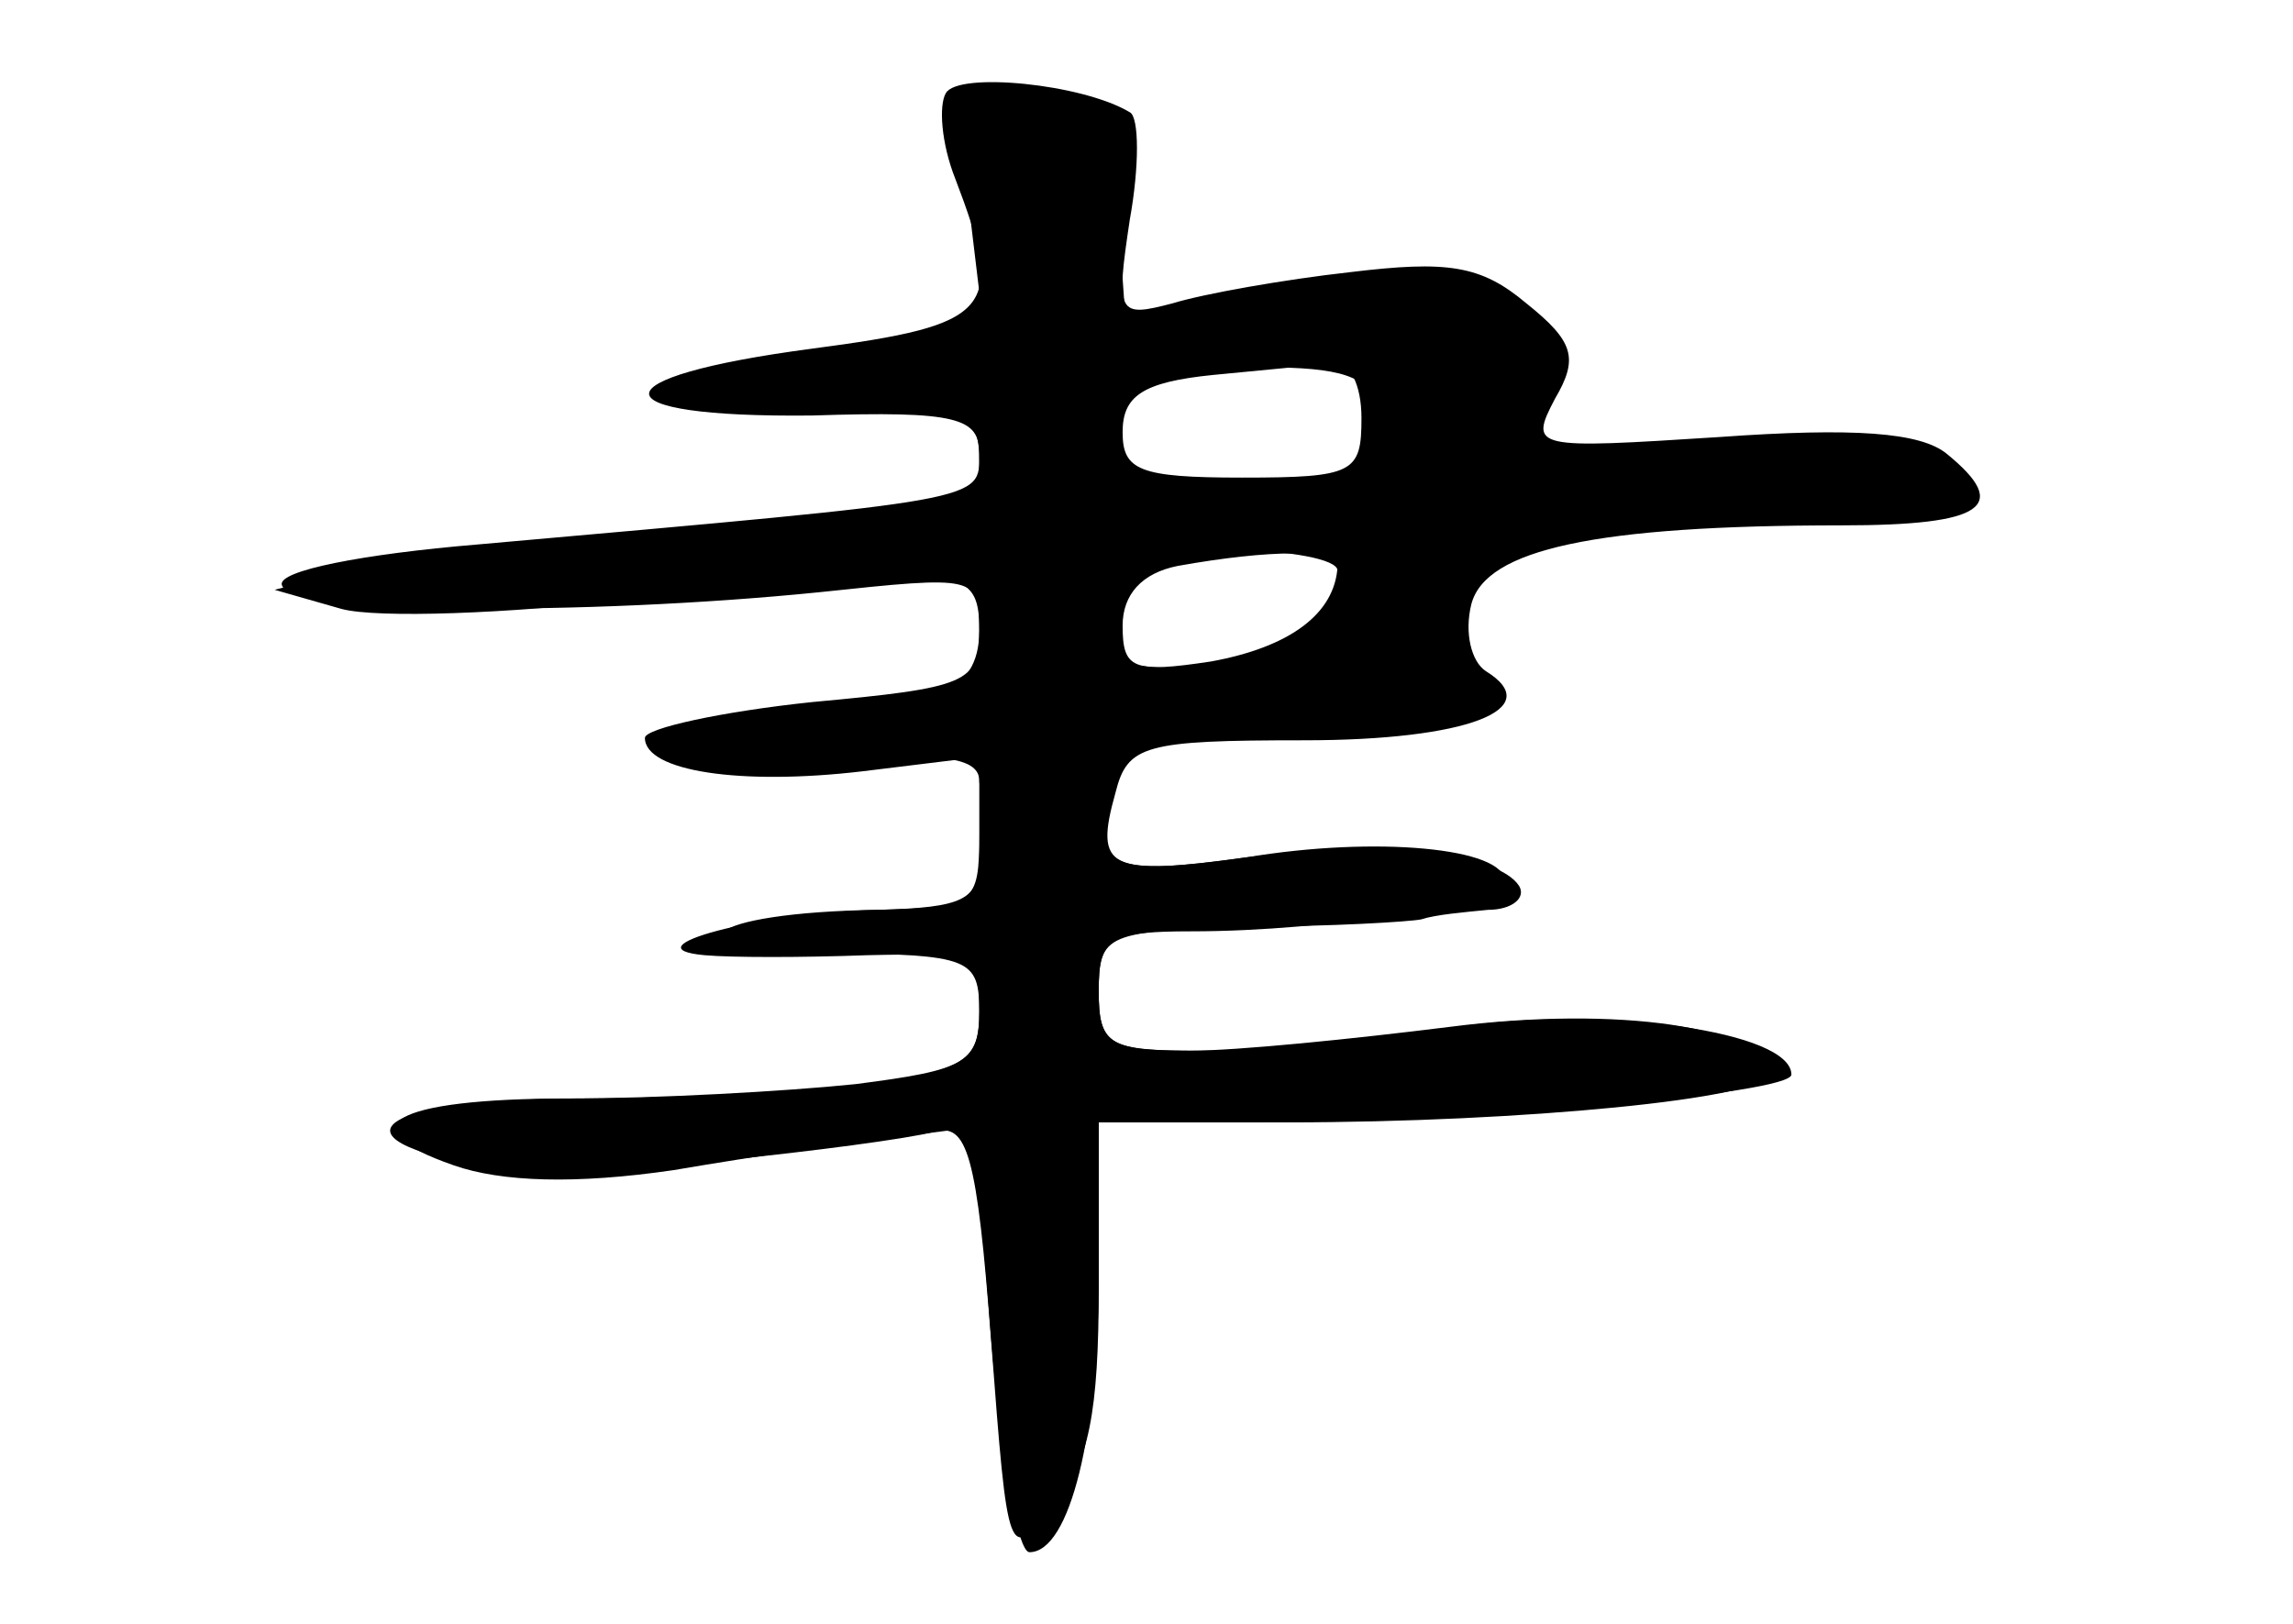 <?xml version="1.0" standalone="no"?>
<!DOCTYPE svg PUBLIC "-//W3C//DTD SVG 20010904//EN"
 "http://www.w3.org/TR/2001/REC-SVG-20010904/DTD/svg10.dtd">
<svg version="1.0" xmlns="http://www.w3.org/2000/svg"
 width="96pt" height="68pt" viewBox="0 0 96 68"
 preserveAspectRatio="xMidYMid meet">
<g transform="translate(0,68) scale(0.1,-0.1)" fill="#000000" stroke="none">
<g id="part-0" class="char-part">
  <path d="M396 641 c-3 -5 -2 -21 4 -36 21 -55 16 -61 -60 -71 -91 -12 -91 -29
0 -28 61 2 70 -1 70 -16 0 -20 4 -19 -210 -38 -48 -4 -84 -11 -82 -17 3 -12
126 -13 225 -3 66 7 67 7 67 -16 0 -22 -5 -24 -70 -30 -38 -4 -70 -11 -70 -15
0 -14 40 -20 91 -14 l49 6 0 -32 c0 -30 -2 -31 -42 -32 -74 -1 -92 -17 -20
-18 58 -1 62 -2 62 -25 0 -20 -6 -24 -46 -30 -26 -3 -80 -6 -120 -6 -95 0
-110 -20 -24 -31 18 -3 147 11 171 17 14 4 18 -9 24 -88 7 -92 7 -92 26 -69
15 18 19 40 19 92 l0 69 79 0 c98 0 201 10 201 20 0 20 -63 29 -133 20 -40 -5
-89 -10 -109 -10 -34 0 -38 3 -38 25 0 24 3 25 63 27 34 0 67 2 72 3 6 2 18 3
28 4 10 0 16 5 13 10 -9 14 -58 19 -114 12 -58 -8 -64 -5 -55 27 5 20 12 22
79 22 68 0 102 13 76 29 -6 4 -9 16 -6 28 6 23 52 33 155 33 60 0 71 8 44 30
-11 9 -39 11 -95 7 -78 -5 -80 -5 -69 16 10 17 8 24 -12 40 -19 16 -33 18 -74
13 -27 -3 -61 -9 -74 -13 -23 -6 -24 -5 -18 35 4 22 4 43 0 45 -20 12 -72 17
-77 8z m174 -136 c0 -23 -3 -25 -50 -25 -43 0 -50 3 -50 19 0 15 8 21 38 24
20 2 43 4 50 5 7 1 12 -9 12 -23z m-10 -62 c-1 -20 -20 -34 -53 -40 -33 -5
-37 -3 -37 15 0 13 8 22 23 25 39 7 67 7 67 0z"/>
</g>
<g id="part-1" class="char-part">
  <path d="M406 591 l6 -50 -38 -6 c-106 -17 -111 -20 -36 -23 68 -3 72 -4 72
-26 0 -23 -3 -24 -121 -31 -67 -4 -133 -11 -148 -15 l-26 -7 28 -8 c15 -4 70
-2 121 4 138 16 146 15 146 -13 0 -27 -21 -36 -87 -36 -25 0 -43 -5 -43 -11 0
-8 21 -10 65 -7 49 3 65 1 65 -9 0 -7 11 -13 25 -13 14 0 25 6 25 14 0 14 60
26 133 26 34 0 38 2 27 15 -7 8 -10 25 -6 40 6 24 9 25 94 25 97 0 129 10 93
29 -15 8 -45 10 -93 5 l-71 -7 6 25 c11 42 -12 52 -98 44 l-74 -7 -3 43 c-3
41 -5 43 -36 46 l-33 3 7 -50z m172 -87 c3 -19 -3 -22 -48 -28 -57 -8 -70 -3
-70 24 0 21 24 29 80 26 27 -1 36 -6 38 -22z m-18 -63 c0 -31 -14 -41 -56 -41
-36 0 -44 3 -44 18 0 10 3 22 7 25 10 11 93 8 93 -2z"/>
</g>
<g id="part-2" class="char-part">
  <path d="M410 320 c0 -17 -7 -20 -42 -21 -50 -1 -106 -16 -73 -19 11 -1 41 -1
68 0 44 1 47 0 47 -23 0 -22 -5 -25 -52 -31 -29 -3 -83 -6 -120 -6 -74 0 -94
-12 -48 -28 20 -7 51 -8 92 -2 35 6 77 12 95 14 l31 4 7 -89 c4 -49 11 -89 16
-89 17 0 29 50 29 116 l0 64 63 0 c92 0 227 12 227 20 0 18 -77 29 -140 20
-36 -5 -84 -10 -107 -10 -39 0 -43 2 -43 25 0 22 4 25 39 25 57 0 131 12 131
21 0 14 -54 19 -108 10 -42 -6 -55 -5 -59 5 -3 8 -16 14 -29 14 -17 0 -24 -6
-24 -20z"/>
</g>
</g>
</svg>